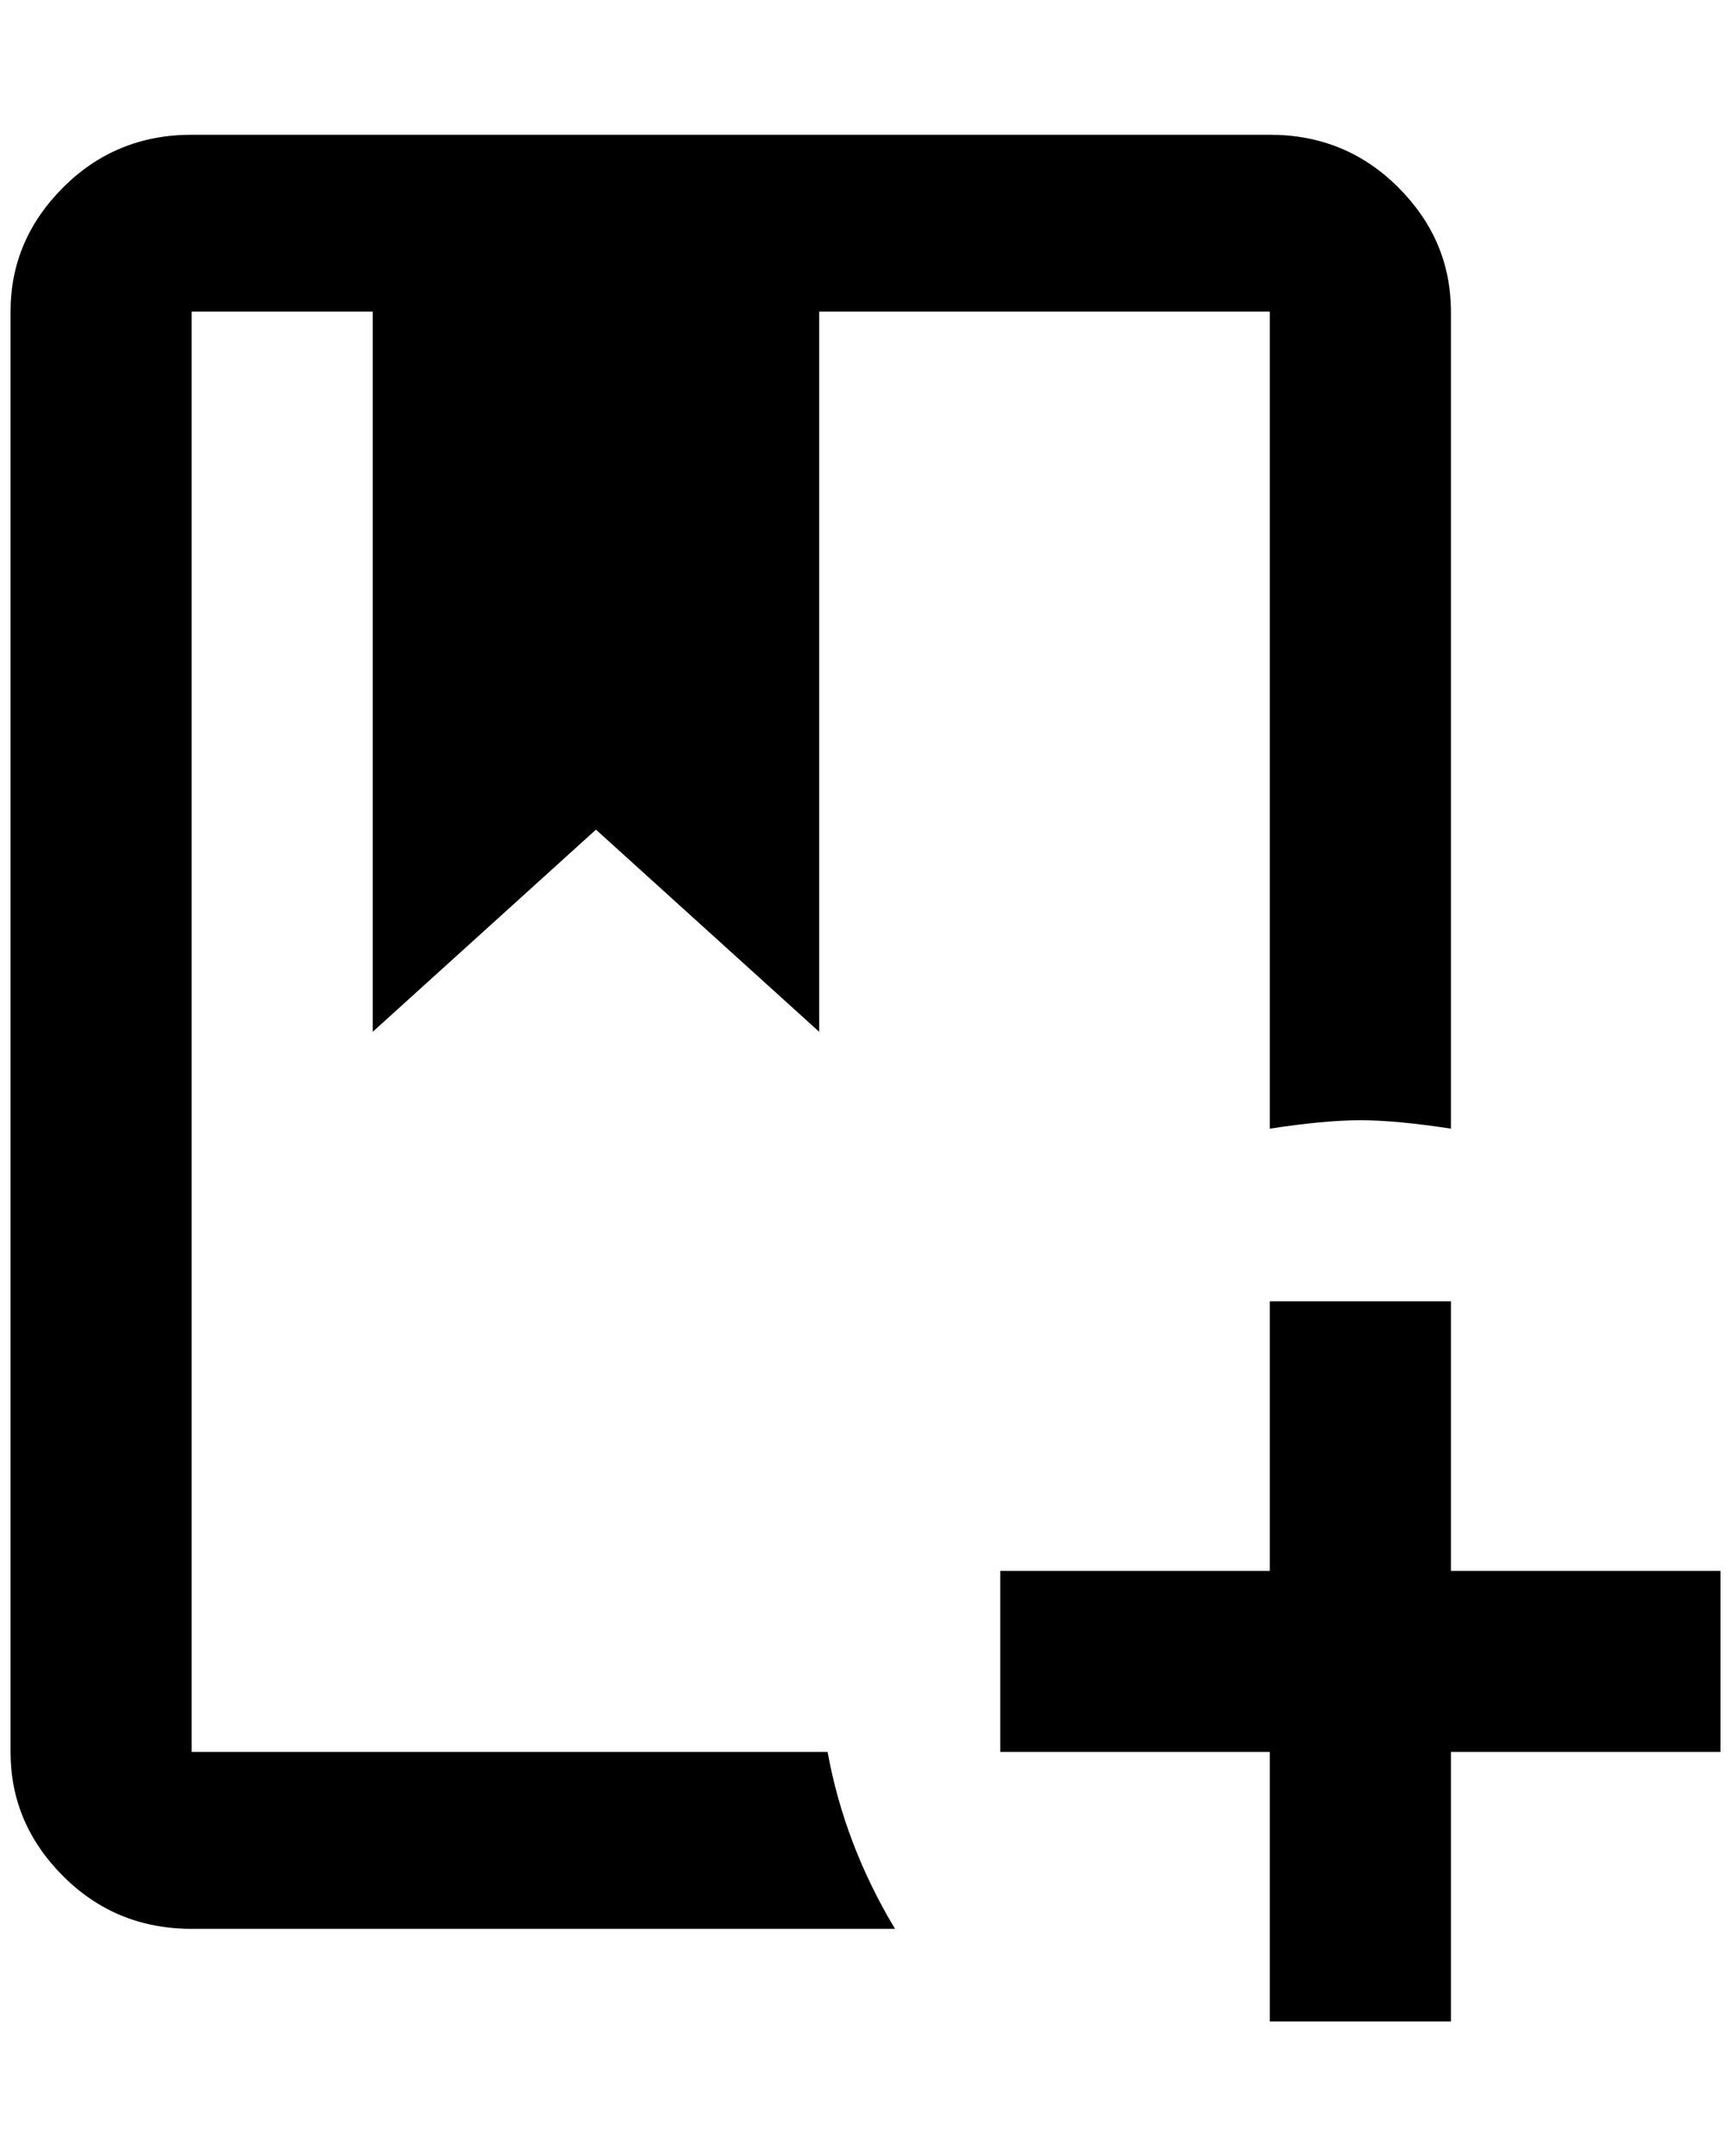 <?xml version="1.0" standalone="no"?>
<!DOCTYPE svg PUBLIC "-//W3C//DTD SVG 1.1//EN" "http://www.w3.org/Graphics/SVG/1.1/DTD/svg11.dtd" >
<svg xmlns="http://www.w3.org/2000/svg" xmlns:xlink="http://www.w3.org/1999/xlink" version="1.1" viewBox="-10 0 1644 2048">
   <path fill="currentColor"
d="M776 1664q16 88 64 168h-668q-72 0 -122 -50t-50 -118v-1368q0 -68 50 -118t122 -50h1024q72 0 122 50t50 118v776q-52 -8 -86 -8t-86 8v-776h-428v684l-212 -192l-212 192v-684h-172v1368h604zM1368 1492v-256h-172v256h-256v172h256v256h172v-256h256v-172h-256z" />
</svg>
